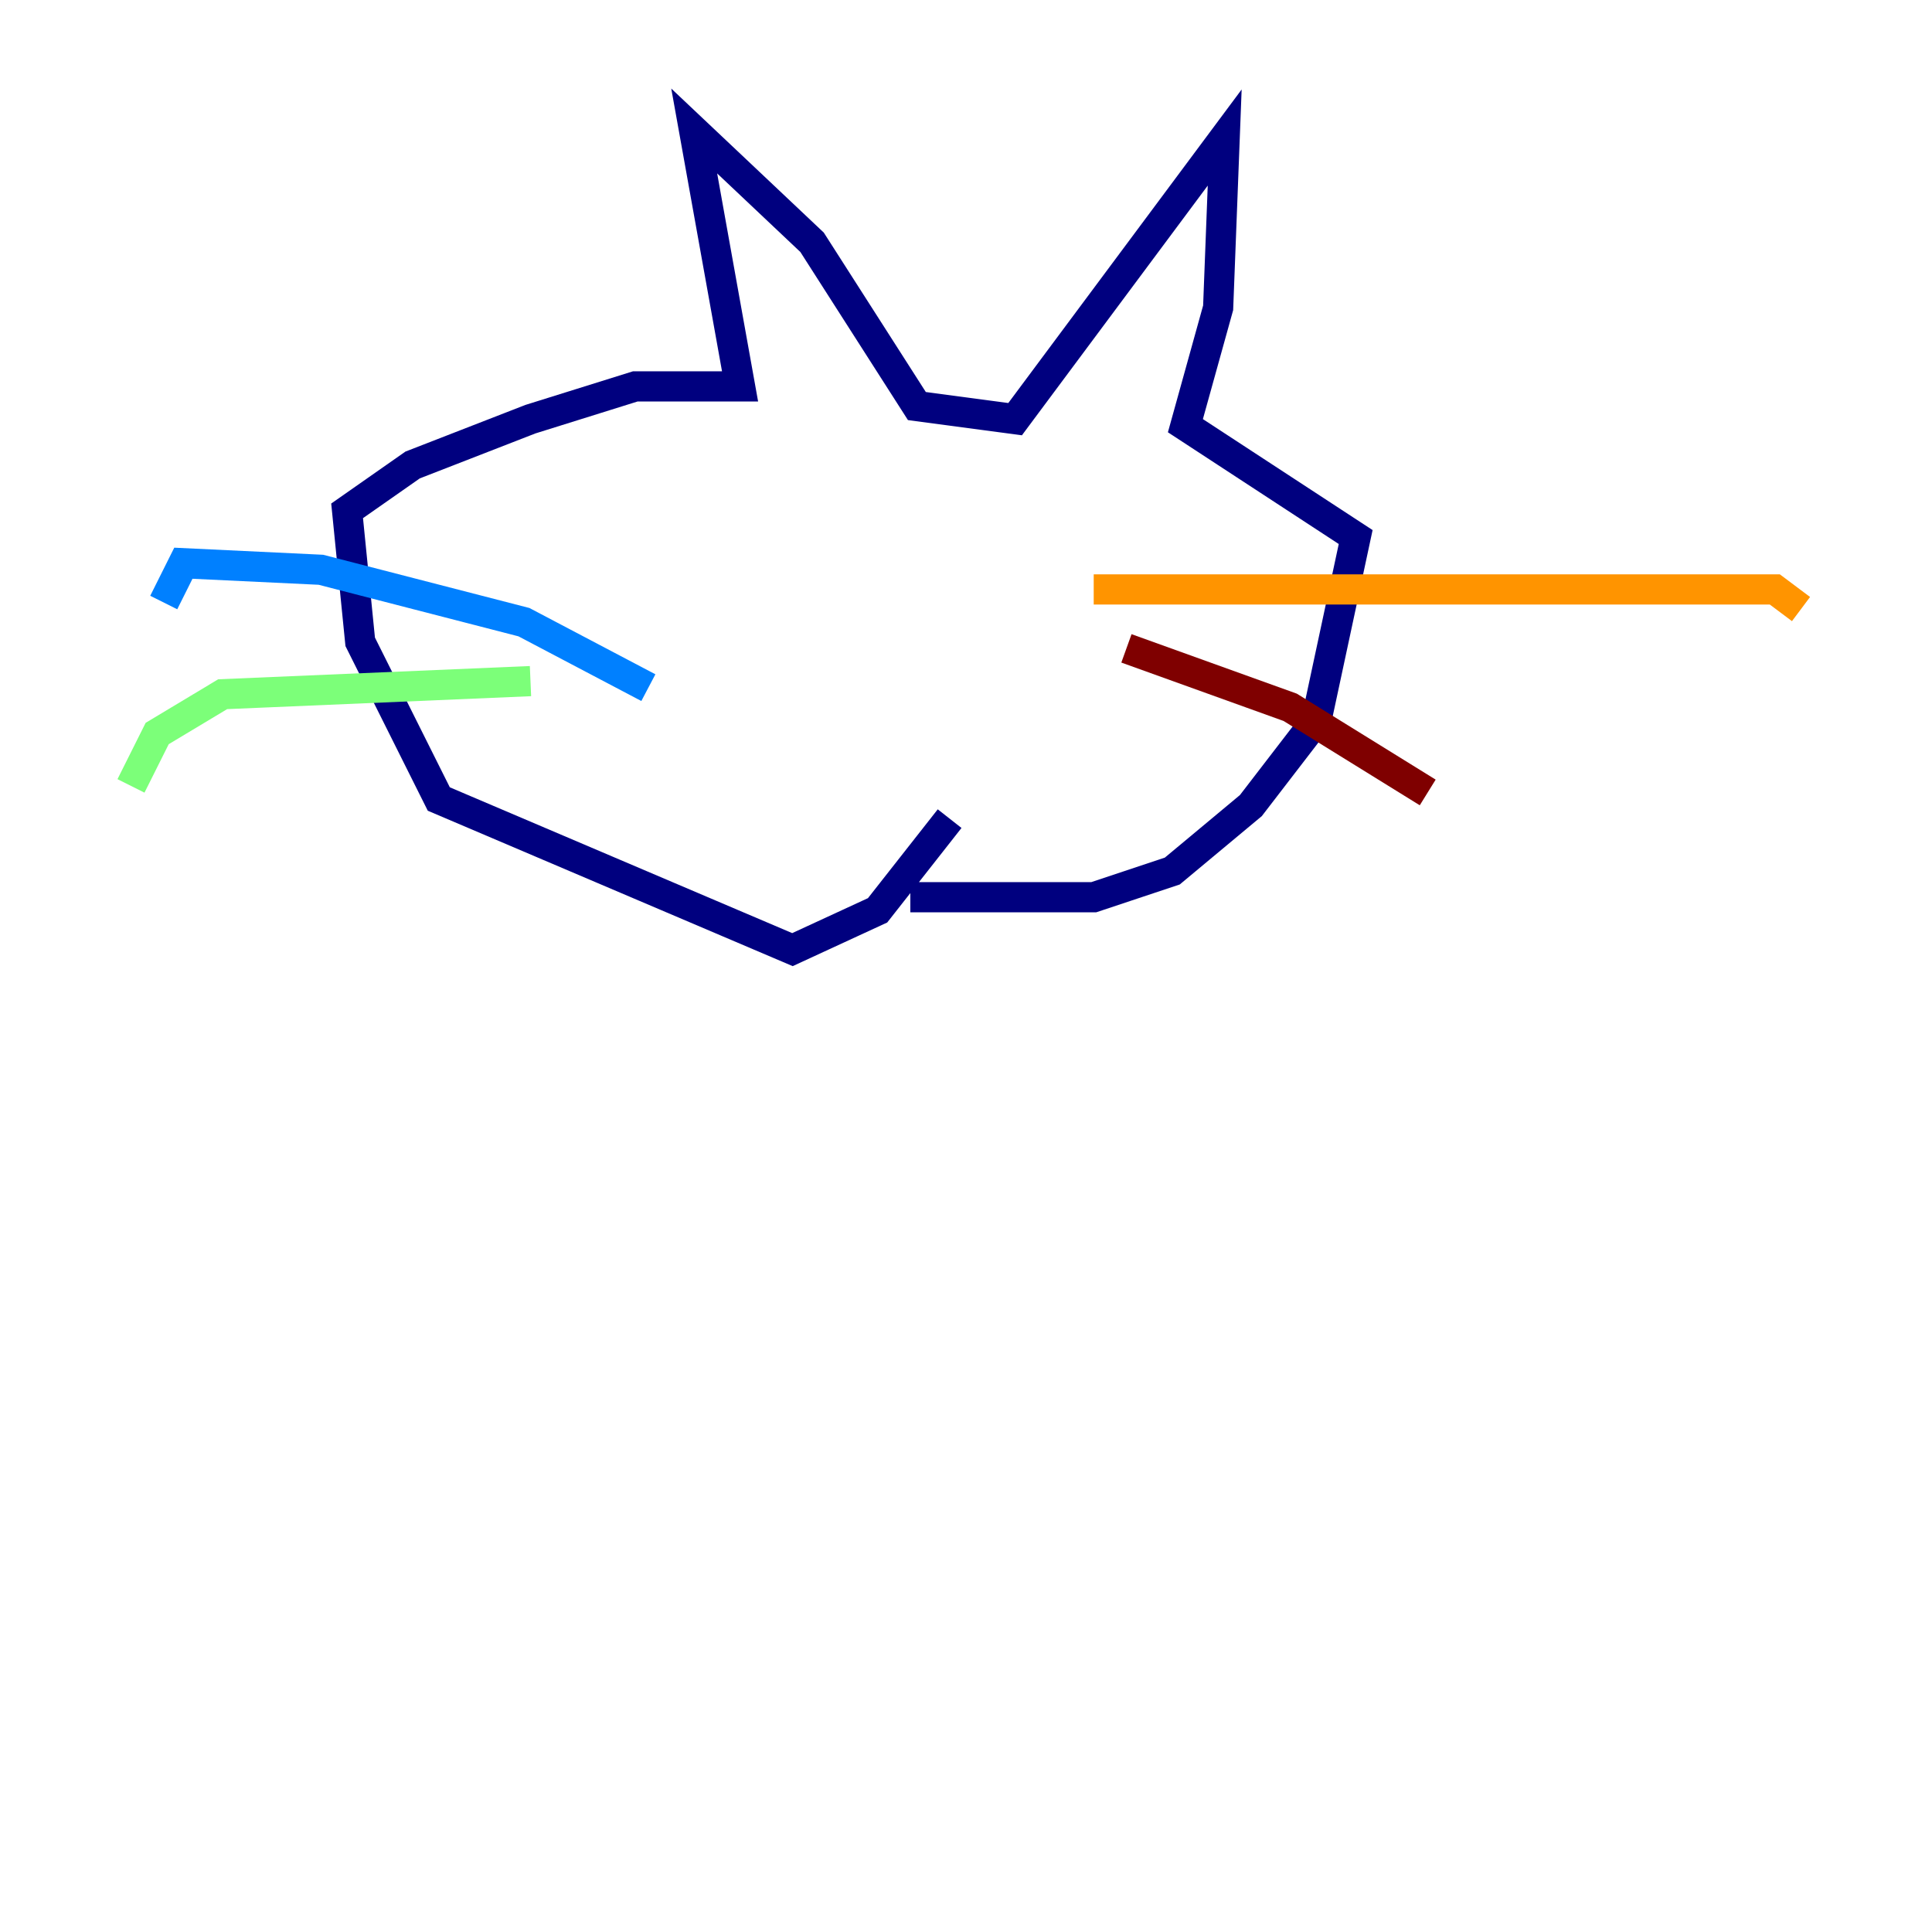 <?xml version="1.0" encoding="utf-8" ?>
<svg baseProfile="tiny" height="128" version="1.2" viewBox="0,0,128,128" width="128" xmlns="http://www.w3.org/2000/svg" xmlns:ev="http://www.w3.org/2001/xml-events" xmlns:xlink="http://www.w3.org/1999/xlink"><defs /><polyline fill="none" points="60.312,59.444 72.461,59.444 77.668,57.709 82.875,53.37 87.214,47.729 89.817,35.58 78.536,28.203 80.705,20.393 81.139,9.112 67.254,27.77 60.746,26.902 53.803,16.054 45.993,8.678 49.031,25.6 42.088,25.6 35.146,27.77 27.336,30.807 22.997,33.844 23.864,42.522 29.071,52.936 52.502,62.915 58.142,60.312 62.915,54.237" stroke="#00007f" stroke-width="2" /><polyline fill="none" points="42.956,45.559 34.712,41.22 21.261,37.749 12.149,37.315 10.848,39.919" stroke="#0080ff" stroke-width="2" /><polyline fill="none" points="35.146,45.125 14.752,45.993 10.414,48.597 8.678,52.068" stroke="#7cff79" stroke-width="2" /><polyline fill="none" points="72.461,39.051 117.586,39.051 119.322,40.352" stroke="#ff9400" stroke-width="2" /><polyline fill="none" points="74.63,42.956 85.478,46.861 94.59,52.502" stroke="#7f0000" stroke-width="2" /></svg>